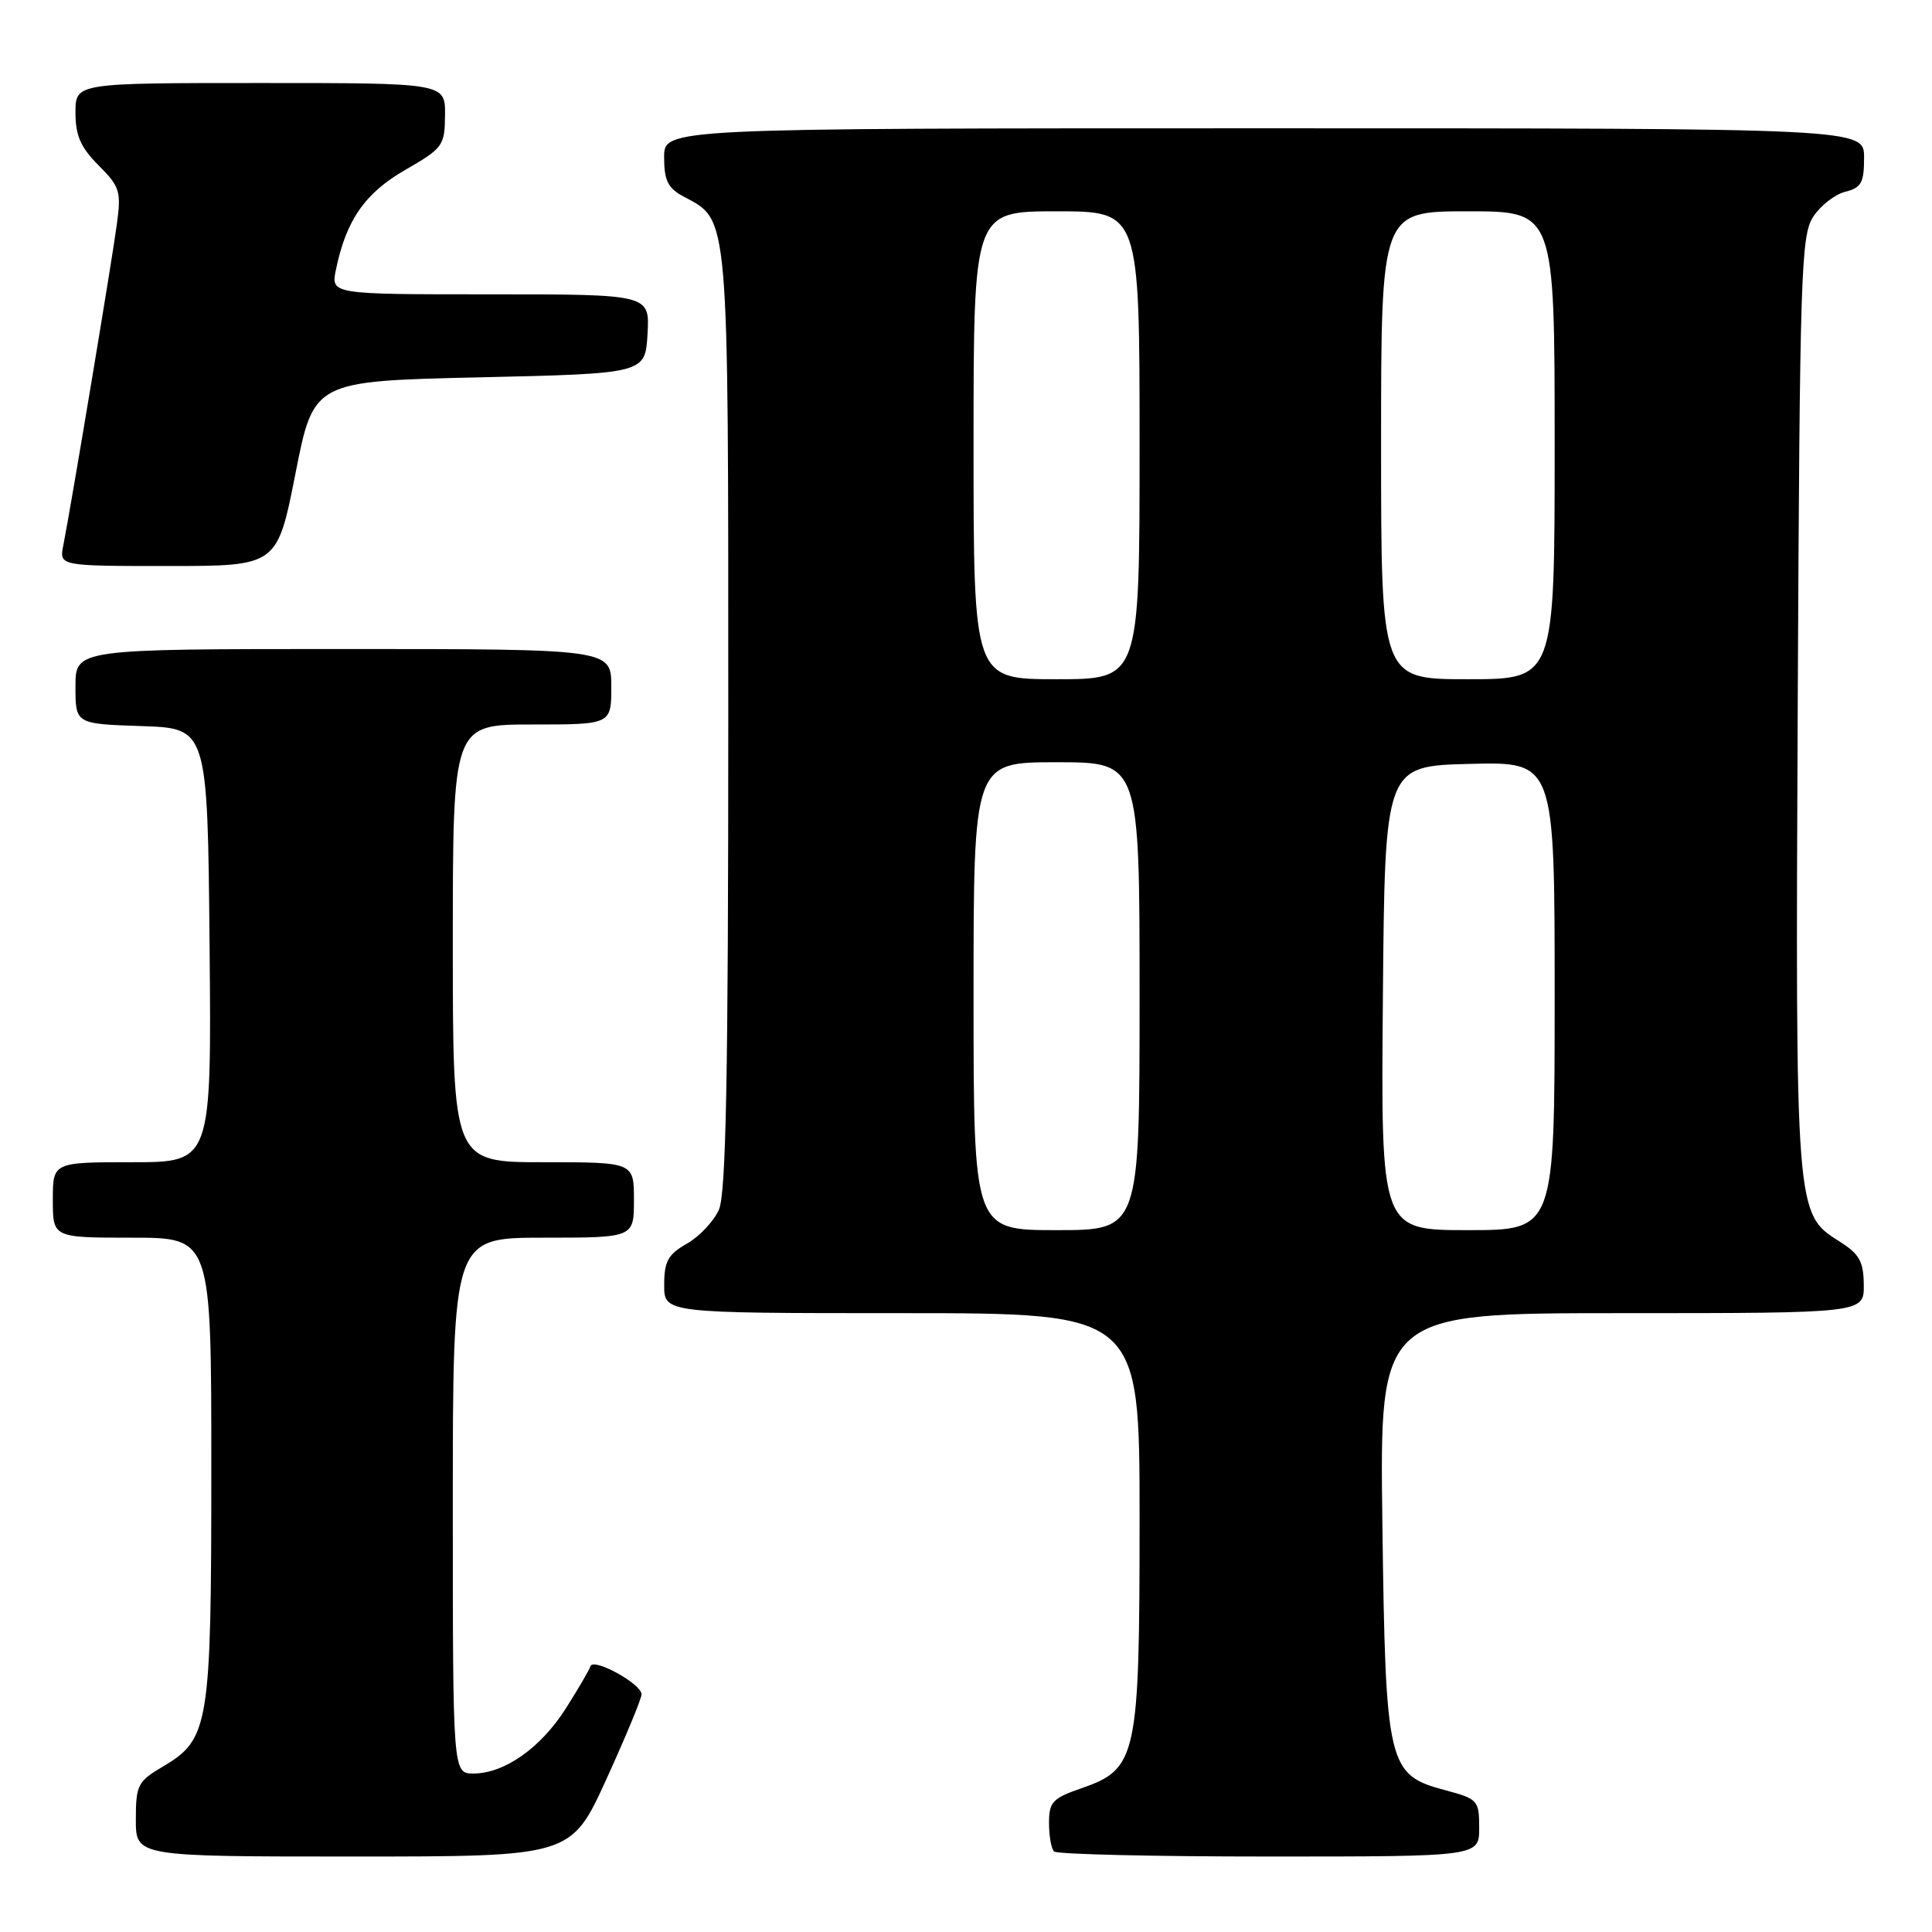 <?xml version="1.0" encoding="UTF-8" standalone="no"?>
<!DOCTYPE svg PUBLIC "-//W3C//DTD SVG 1.1//EN" "http://www.w3.org/Graphics/SVG/1.1/DTD/svg11.dtd" >
<svg xmlns="http://www.w3.org/2000/svg" xmlns:xlink="http://www.w3.org/1999/xlink" version="1.1" viewBox="0 0 256 256">
 <g >
 <path fill="currentColor"
d=" M 80.35 235.75 C 82.92 230.11 85.02 225.05 85.01 224.50 C 84.98 223.11 78.63 219.62 78.24 220.78 C 78.07 221.30 76.60 223.82 74.98 226.37 C 71.67 231.59 66.85 234.99 62.75 235.00 C 60.00 235.00 60.00 235.00 60.00 199.50 C 60.00 164.00 60.00 164.00 72.00 164.00 C 84.00 164.00 84.00 164.00 84.00 159.00 C 84.00 154.00 84.00 154.00 72.00 154.00 C 60.00 154.00 60.00 154.00 60.00 125.00 C 60.00 96.00 60.00 96.00 70.50 96.00 C 81.00 96.00 81.00 96.00 81.00 91.00 C 81.00 86.00 81.00 86.00 45.50 86.00 C 10.00 86.00 10.00 86.00 10.00 90.96 C 10.00 95.92 10.00 95.92 18.75 96.21 C 27.50 96.50 27.50 96.50 27.77 125.25 C 28.03 154.00 28.03 154.00 17.52 154.00 C 7.00 154.00 7.00 154.00 7.00 159.00 C 7.00 164.00 7.00 164.00 17.50 164.00 C 28.00 164.00 28.00 164.00 28.00 194.53 C 28.00 228.73 27.72 230.46 21.55 234.10 C 18.25 236.05 18.00 236.54 18.00 241.10 C 18.00 246.00 18.00 246.00 46.84 246.00 C 75.67 246.00 75.67 246.00 80.35 235.75 Z  M 196.00 242.21 C 196.00 238.56 195.83 238.37 191.53 237.22 C 183.85 235.17 183.60 234.08 183.17 201.75 C 182.81 174.00 182.81 174.00 214.91 174.00 C 247.00 174.00 247.00 174.00 246.96 170.25 C 246.93 167.13 246.38 166.16 243.71 164.48 C 237.90 160.82 237.90 160.84 238.21 93.02 C 238.48 36.15 238.64 31.20 240.26 28.72 C 241.23 27.24 243.14 25.75 244.51 25.41 C 246.63 24.88 247.00 24.20 247.00 20.89 C 247.00 17.00 247.00 17.00 167.50 17.00 C 88.00 17.00 88.00 17.00 88.00 20.83 C 88.00 23.93 88.50 24.93 90.59 26.05 C 96.65 29.29 96.50 27.53 96.50 95.50 C 96.50 142.69 96.20 158.17 95.26 160.29 C 94.58 161.83 92.67 163.85 91.02 164.79 C 88.52 166.21 88.01 167.13 88.01 170.25 C 88.00 174.00 88.00 174.00 119.50 174.00 C 151.00 174.00 151.00 174.00 151.00 201.25 C 151.00 232.92 150.67 234.40 143.25 236.97 C 139.47 238.27 139.00 238.79 139.00 241.55 C 139.00 243.27 139.30 244.97 139.67 245.33 C 140.03 245.70 152.86 246.00 168.17 246.00 C 196.00 246.00 196.00 246.00 196.00 242.21 Z  M 39.15 62.75 C 41.56 50.50 41.56 50.50 63.53 50.00 C 85.50 49.50 85.50 49.50 85.80 44.25 C 86.10 39.00 86.10 39.00 64.97 39.00 C 43.84 39.00 43.84 39.00 44.51 35.75 C 45.86 29.17 48.36 25.58 53.72 22.50 C 58.70 19.63 58.93 19.31 58.97 15.25 C 59.00 11.00 59.00 11.00 34.50 11.00 C 10.00 11.00 10.00 11.00 10.00 14.92 C 10.00 17.97 10.69 19.53 13.06 21.91 C 15.88 24.73 16.08 25.35 15.48 29.74 C 14.81 34.73 9.34 67.50 8.39 72.25 C 7.84 75.00 7.84 75.00 22.29 75.00 C 36.73 75.00 36.73 75.00 39.15 62.75 Z  M 129.00 132.00 C 129.00 101.00 129.00 101.00 140.00 101.00 C 151.00 101.00 151.00 101.00 151.00 132.00 C 151.00 163.00 151.00 163.00 140.00 163.00 C 129.00 163.00 129.00 163.00 129.00 132.00 Z  M 183.24 132.25 C 183.50 101.50 183.50 101.50 194.75 101.22 C 206.00 100.93 206.00 100.93 206.00 131.97 C 206.00 163.00 206.00 163.00 194.49 163.00 C 182.97 163.00 182.97 163.00 183.24 132.25 Z  M 129.00 59.00 C 129.00 28.00 129.00 28.00 140.00 28.00 C 151.00 28.00 151.00 28.00 151.00 59.00 C 151.00 90.00 151.00 90.00 140.00 90.00 C 129.00 90.00 129.00 90.00 129.00 59.00 Z  M 183.00 59.00 C 183.00 28.00 183.00 28.00 194.50 28.00 C 206.00 28.00 206.00 28.00 206.00 59.00 C 206.00 90.00 206.00 90.00 194.50 90.00 C 183.00 90.00 183.00 90.00 183.00 59.00 Z "/>
</g>
</svg>
